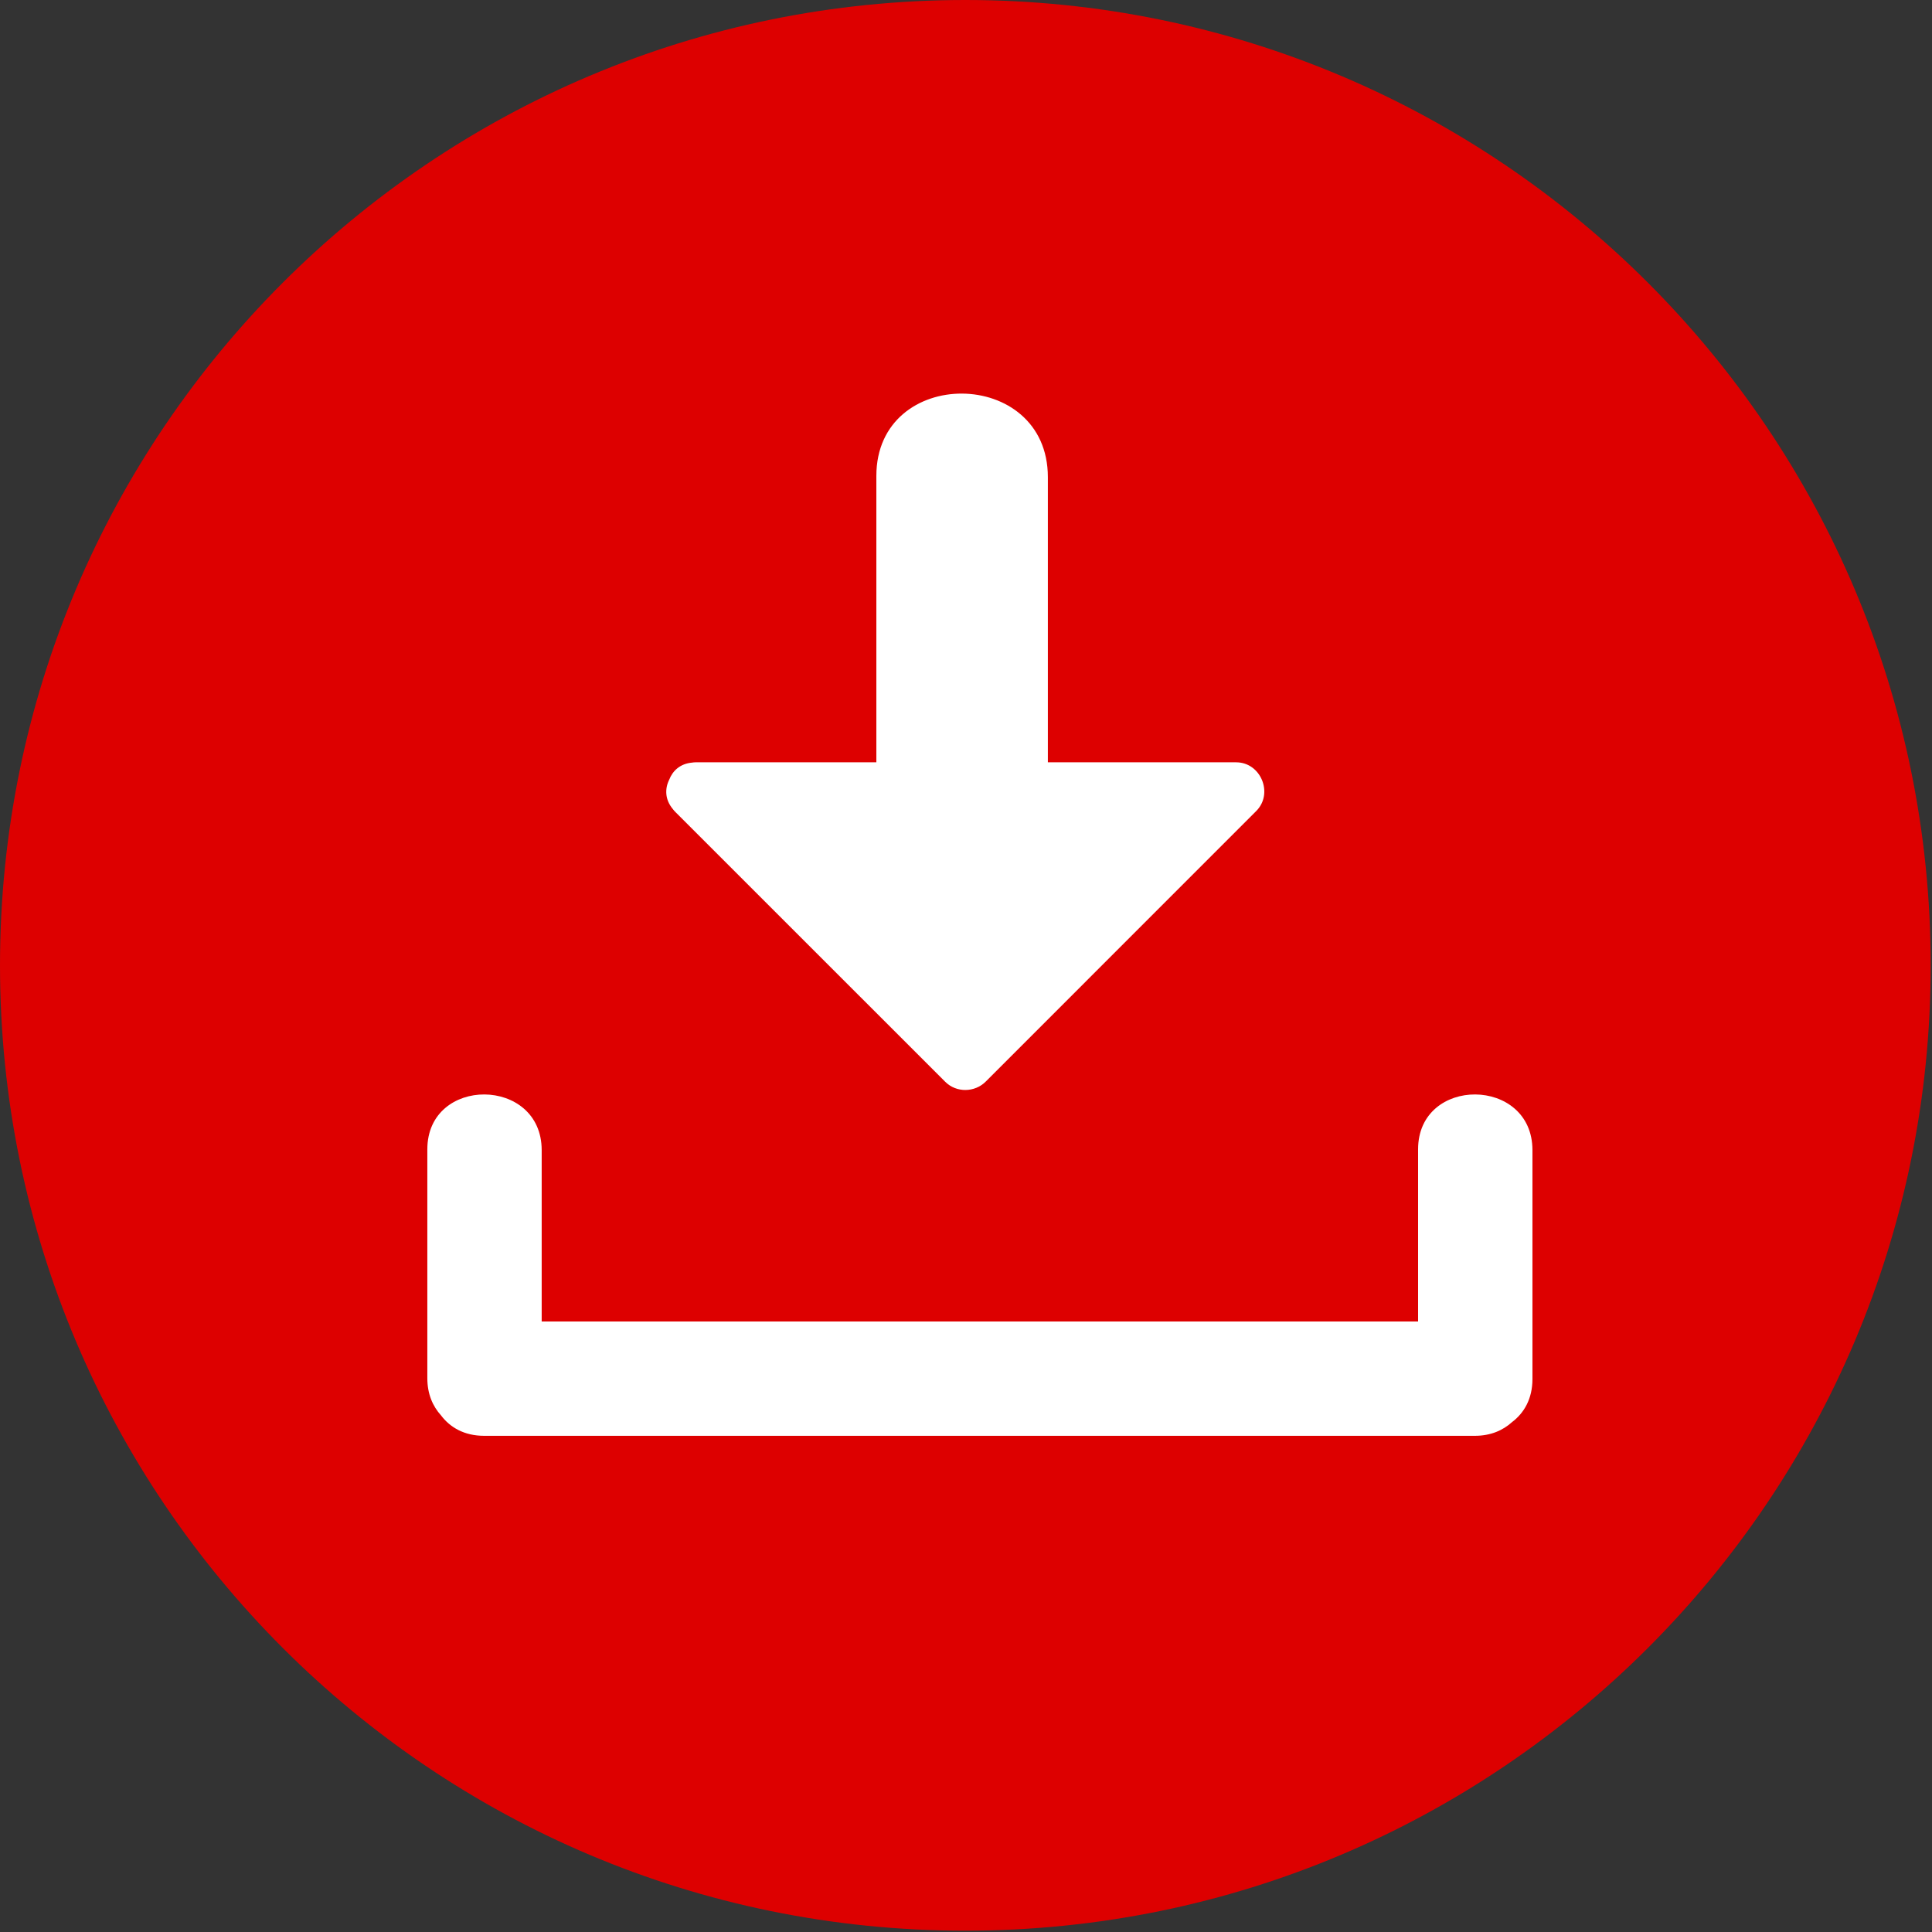 <?xml version="1.0" encoding="UTF-8"?>
<svg width="474px" height="474px" viewBox="0 0 474 474" version="1.1" xmlns="http://www.w3.org/2000/svg" xmlns:xlink="http://www.w3.org/1999/xlink">
    <rect x="0" y="0" width="474" height="474" fill="#333333" stroke="none"/>
    <!-- Generator: Sketch 51.2 (57519) - http://www.bohemiancoding.com/sketch -->
    <title>download-fill-icon</title>
    <desc>Created with Sketch.</desc>
    <defs></defs>
    <g id="Page-1" stroke="none" stroke-width="1" fill="none" fill-rule="evenodd">
        <g id="download-fill-icon" fill-rule="nonzero">
            <path d="M0,236.842 C0,106.024 106.036,0 236.835,0 C367.642,0 473.677,106.024 473.677,236.842 C473.677,367.634 367.641,473.677 236.835,473.677 C106.036,473.677 0,367.634 0,236.842 Z" id="Shape" fill="#DD0000"></path>
            <g id="Group" transform="translate(104, 96)" fill="#FFFFFF">
                <path d="M243.915,185.983 C243.915,200.059 243.915,214.131 243.915,228.21 C172.242,228.21 100.566,228.21 28.897,228.21 C28.897,214.202 28.897,200.193 28.897,186.185 C28.897,168.074 0.843,167.913 0.843,185.983 C0.843,204.7 0.843,223.416 0.843,242.136 C0.843,246.003 2.167,249.002 4.182,251.231 C6.411,254.2 9.904,256.264 14.769,256.264 C95.794,256.264 176.82,256.264 257.841,256.264 C261.708,256.264 264.707,254.94 266.936,252.925 C269.909,250.696 271.973,247.2 271.973,242.335 C271.973,223.618 271.973,204.902 271.973,186.182 C271.969,168.074 243.915,167.913 243.915,185.983 Z" id="Shape"></path>
                <path d="M199.279,91.027 C183.879,91.027 168.484,91.027 153.084,91.027 C153.084,67.707 153.084,44.387 153.084,21.071 C153.084,-6.097 111.006,-6.336 111.006,20.768 C111.006,44.189 111.006,67.606 111.006,91.027 C96.208,91.027 81.411,91.027 66.614,91.027 C66.341,91.031 66.072,91.057 65.806,91.098 C62.904,91.349 61.023,93.091 60.185,95.294 C59.097,97.478 59.123,100.144 61.041,102.455 C61.258,102.754 61.501,103.027 61.766,103.285 C83.822,125.326 105.867,147.375 127.915,169.419 C130.63,172.13 135.144,172.059 137.832,169.367 C159.959,147.236 182.082,125.105 204.209,102.975 C208.494,98.693 205.345,91.027 199.279,91.027 Z" id="Shape"></path>
            </g>
        </g>
    </g>
</svg>
